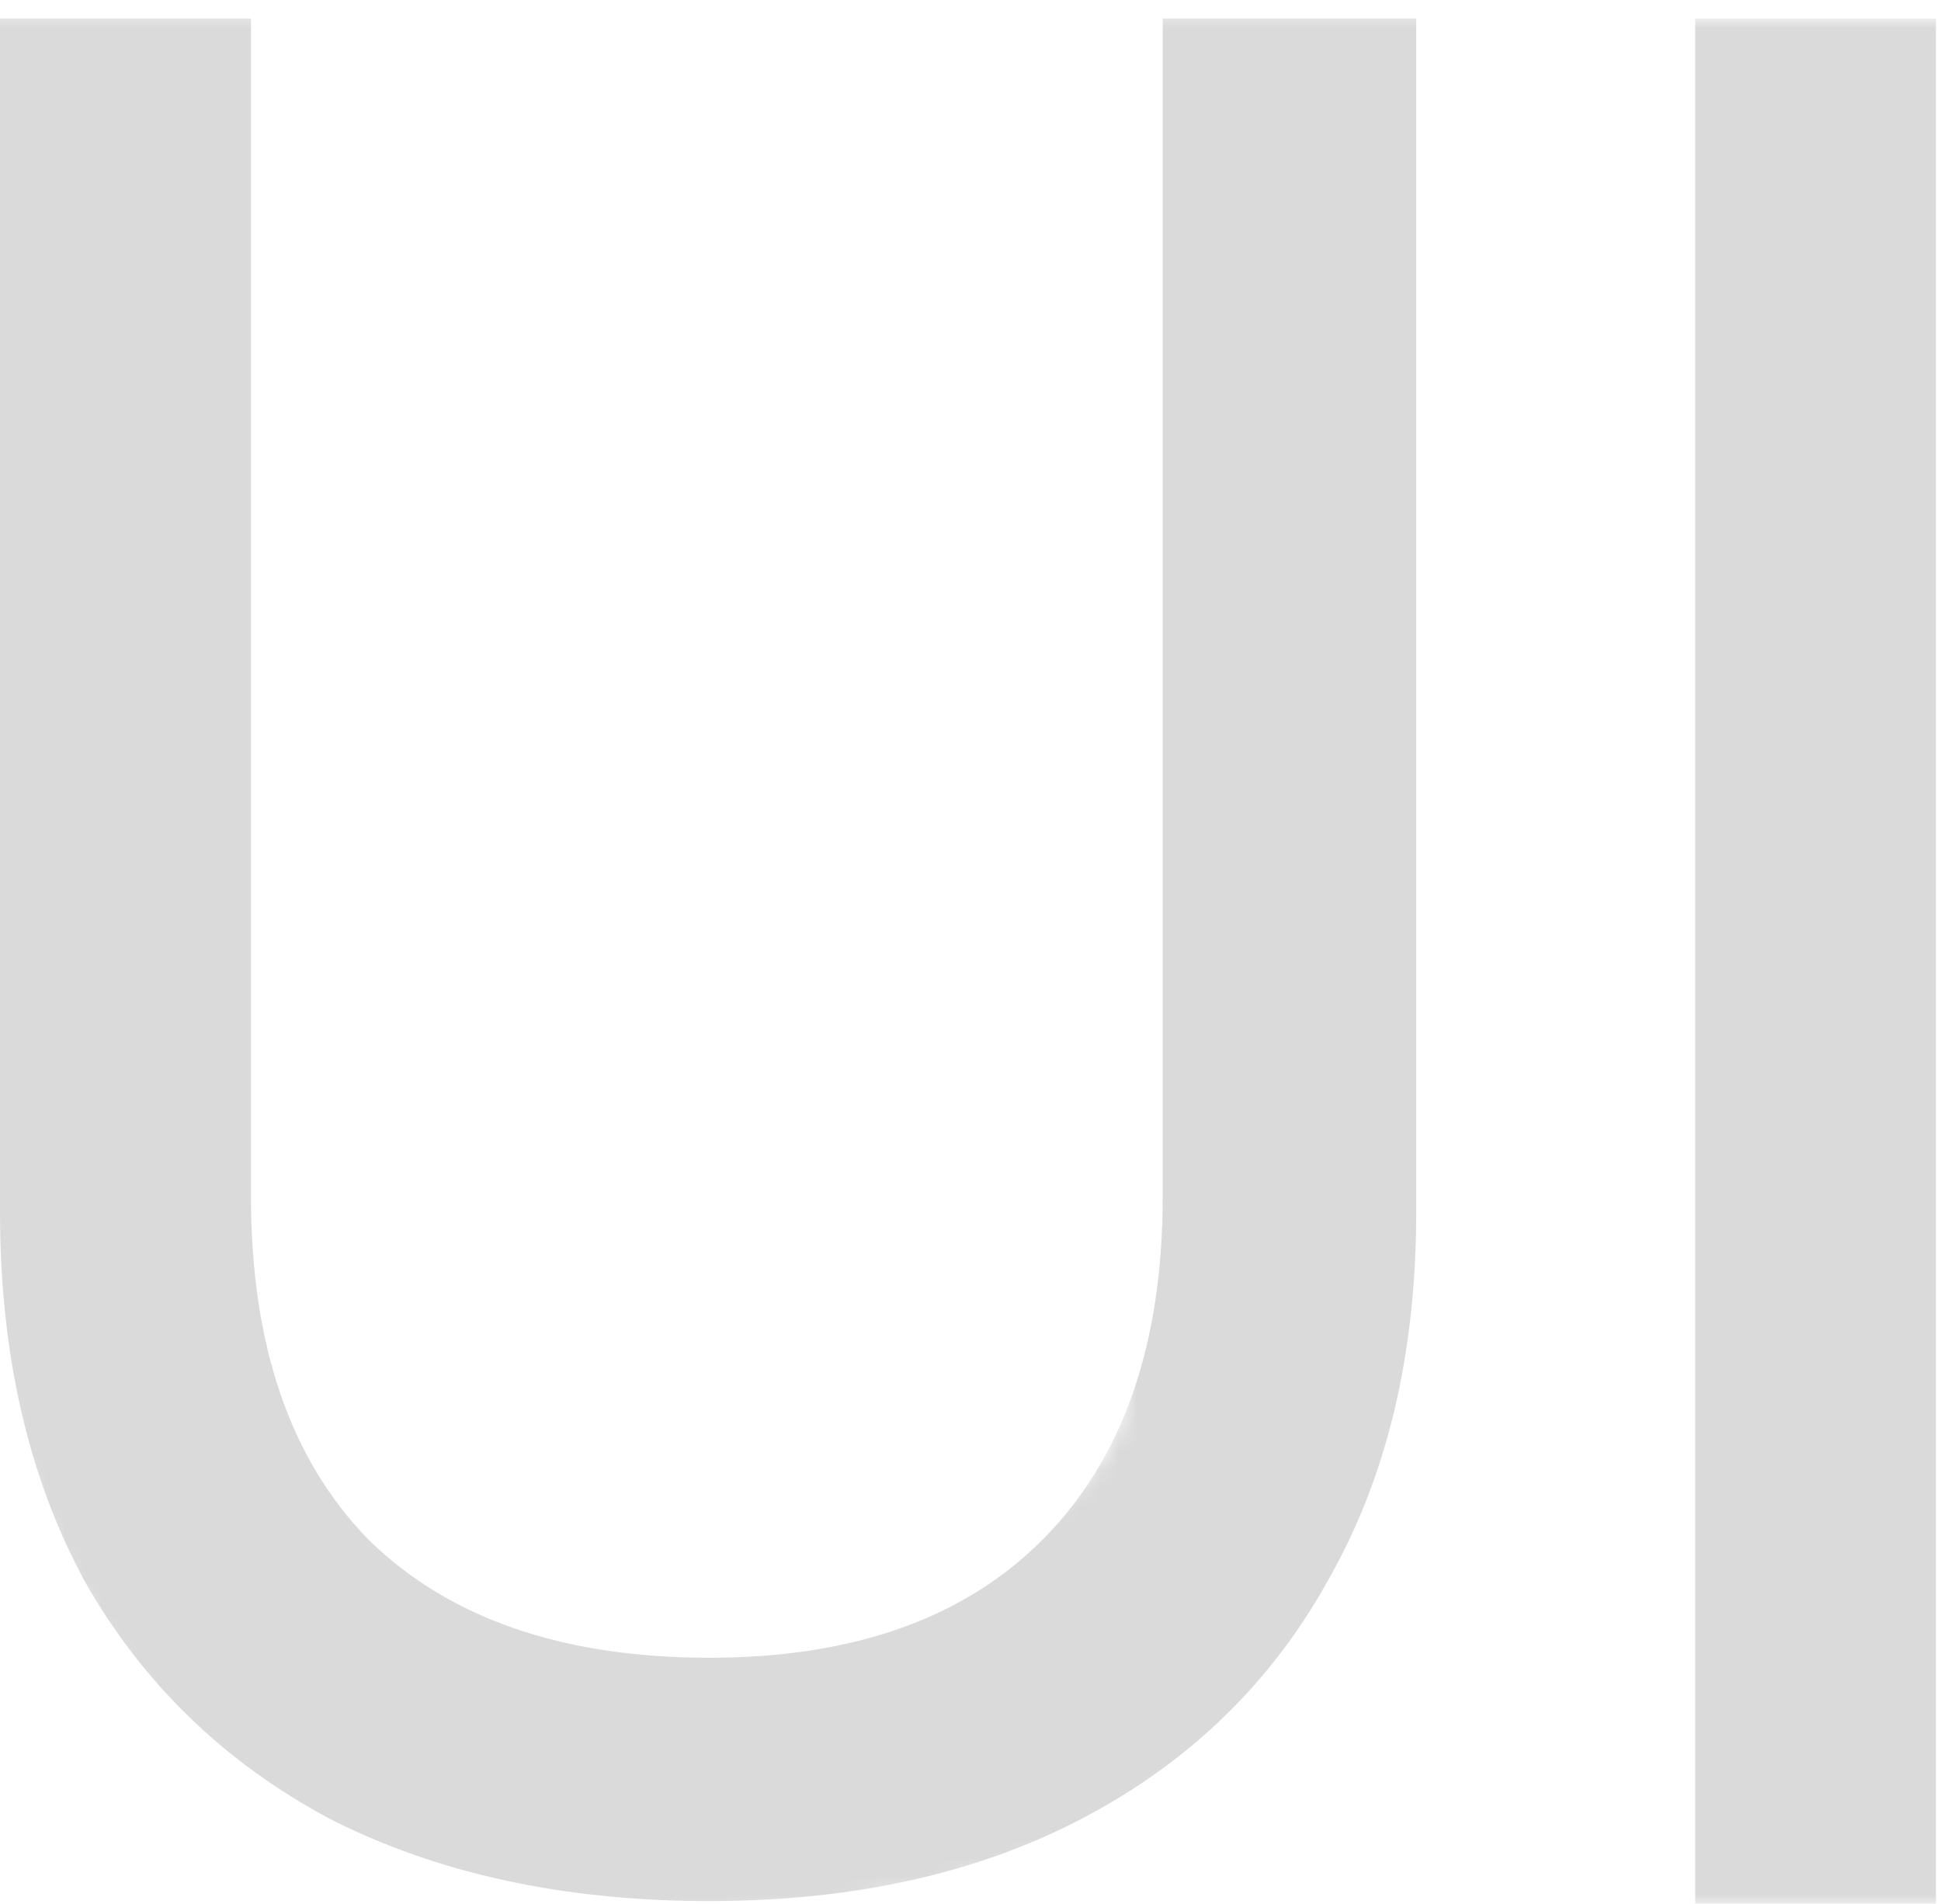 <svg width="105" height="103" viewBox="0 0 105 103" fill="none" xmlns="http://www.w3.org/2000/svg">
<mask id="mask0_323_592" style="mask-type:alpha" maskUnits="userSpaceOnUse" x="-2" y="0" width="80" height="105">
<path class="letter" d="M7 0.5V67C7.667 76.833 14.2 96.3 35 95.5C61 94.5 69.5 84.5 69.5 74C69.5 65.6 69.5 21.5 69.5 0.5" stroke="black" stroke-width="17"/>
</mask>
<g mask="url(#mask0_323_592)">
<path d="M0 65.559V1H13.577V64.728C13.577 72.763 15.701 78.951 19.95 83.292C24.29 87.54 30.432 89.665 38.375 89.665C46.226 89.665 52.275 87.494 56.524 83.153C60.772 78.812 62.897 72.671 62.897 64.728V1H76.612V65.559C76.612 73.225 75.042 79.829 71.901 85.37C68.854 90.912 64.467 95.206 58.74 98.254C53.014 101.302 46.226 102.826 38.375 102.826C30.525 102.826 23.69 101.348 17.872 98.393C12.145 95.345 7.712 91.05 4.572 85.509C1.524 79.875 0 73.225 0 65.559Z" fill="#DADADA"/>
</g>
<mask id="mask1_323_592" style="mask-type:alpha" maskUnits="userSpaceOnUse" x="90" y="1" width="17" height="102">
<path class="letter" d="M98.5 103L98.5 1" stroke="black" stroke-width="17"/>
</mask>
<g mask="url(#mask1_323_592)">
<path d="M104.727 102.964H91.704V1H104.727V102.964Z" fill="#DADADA"/>
</g>
</svg>
